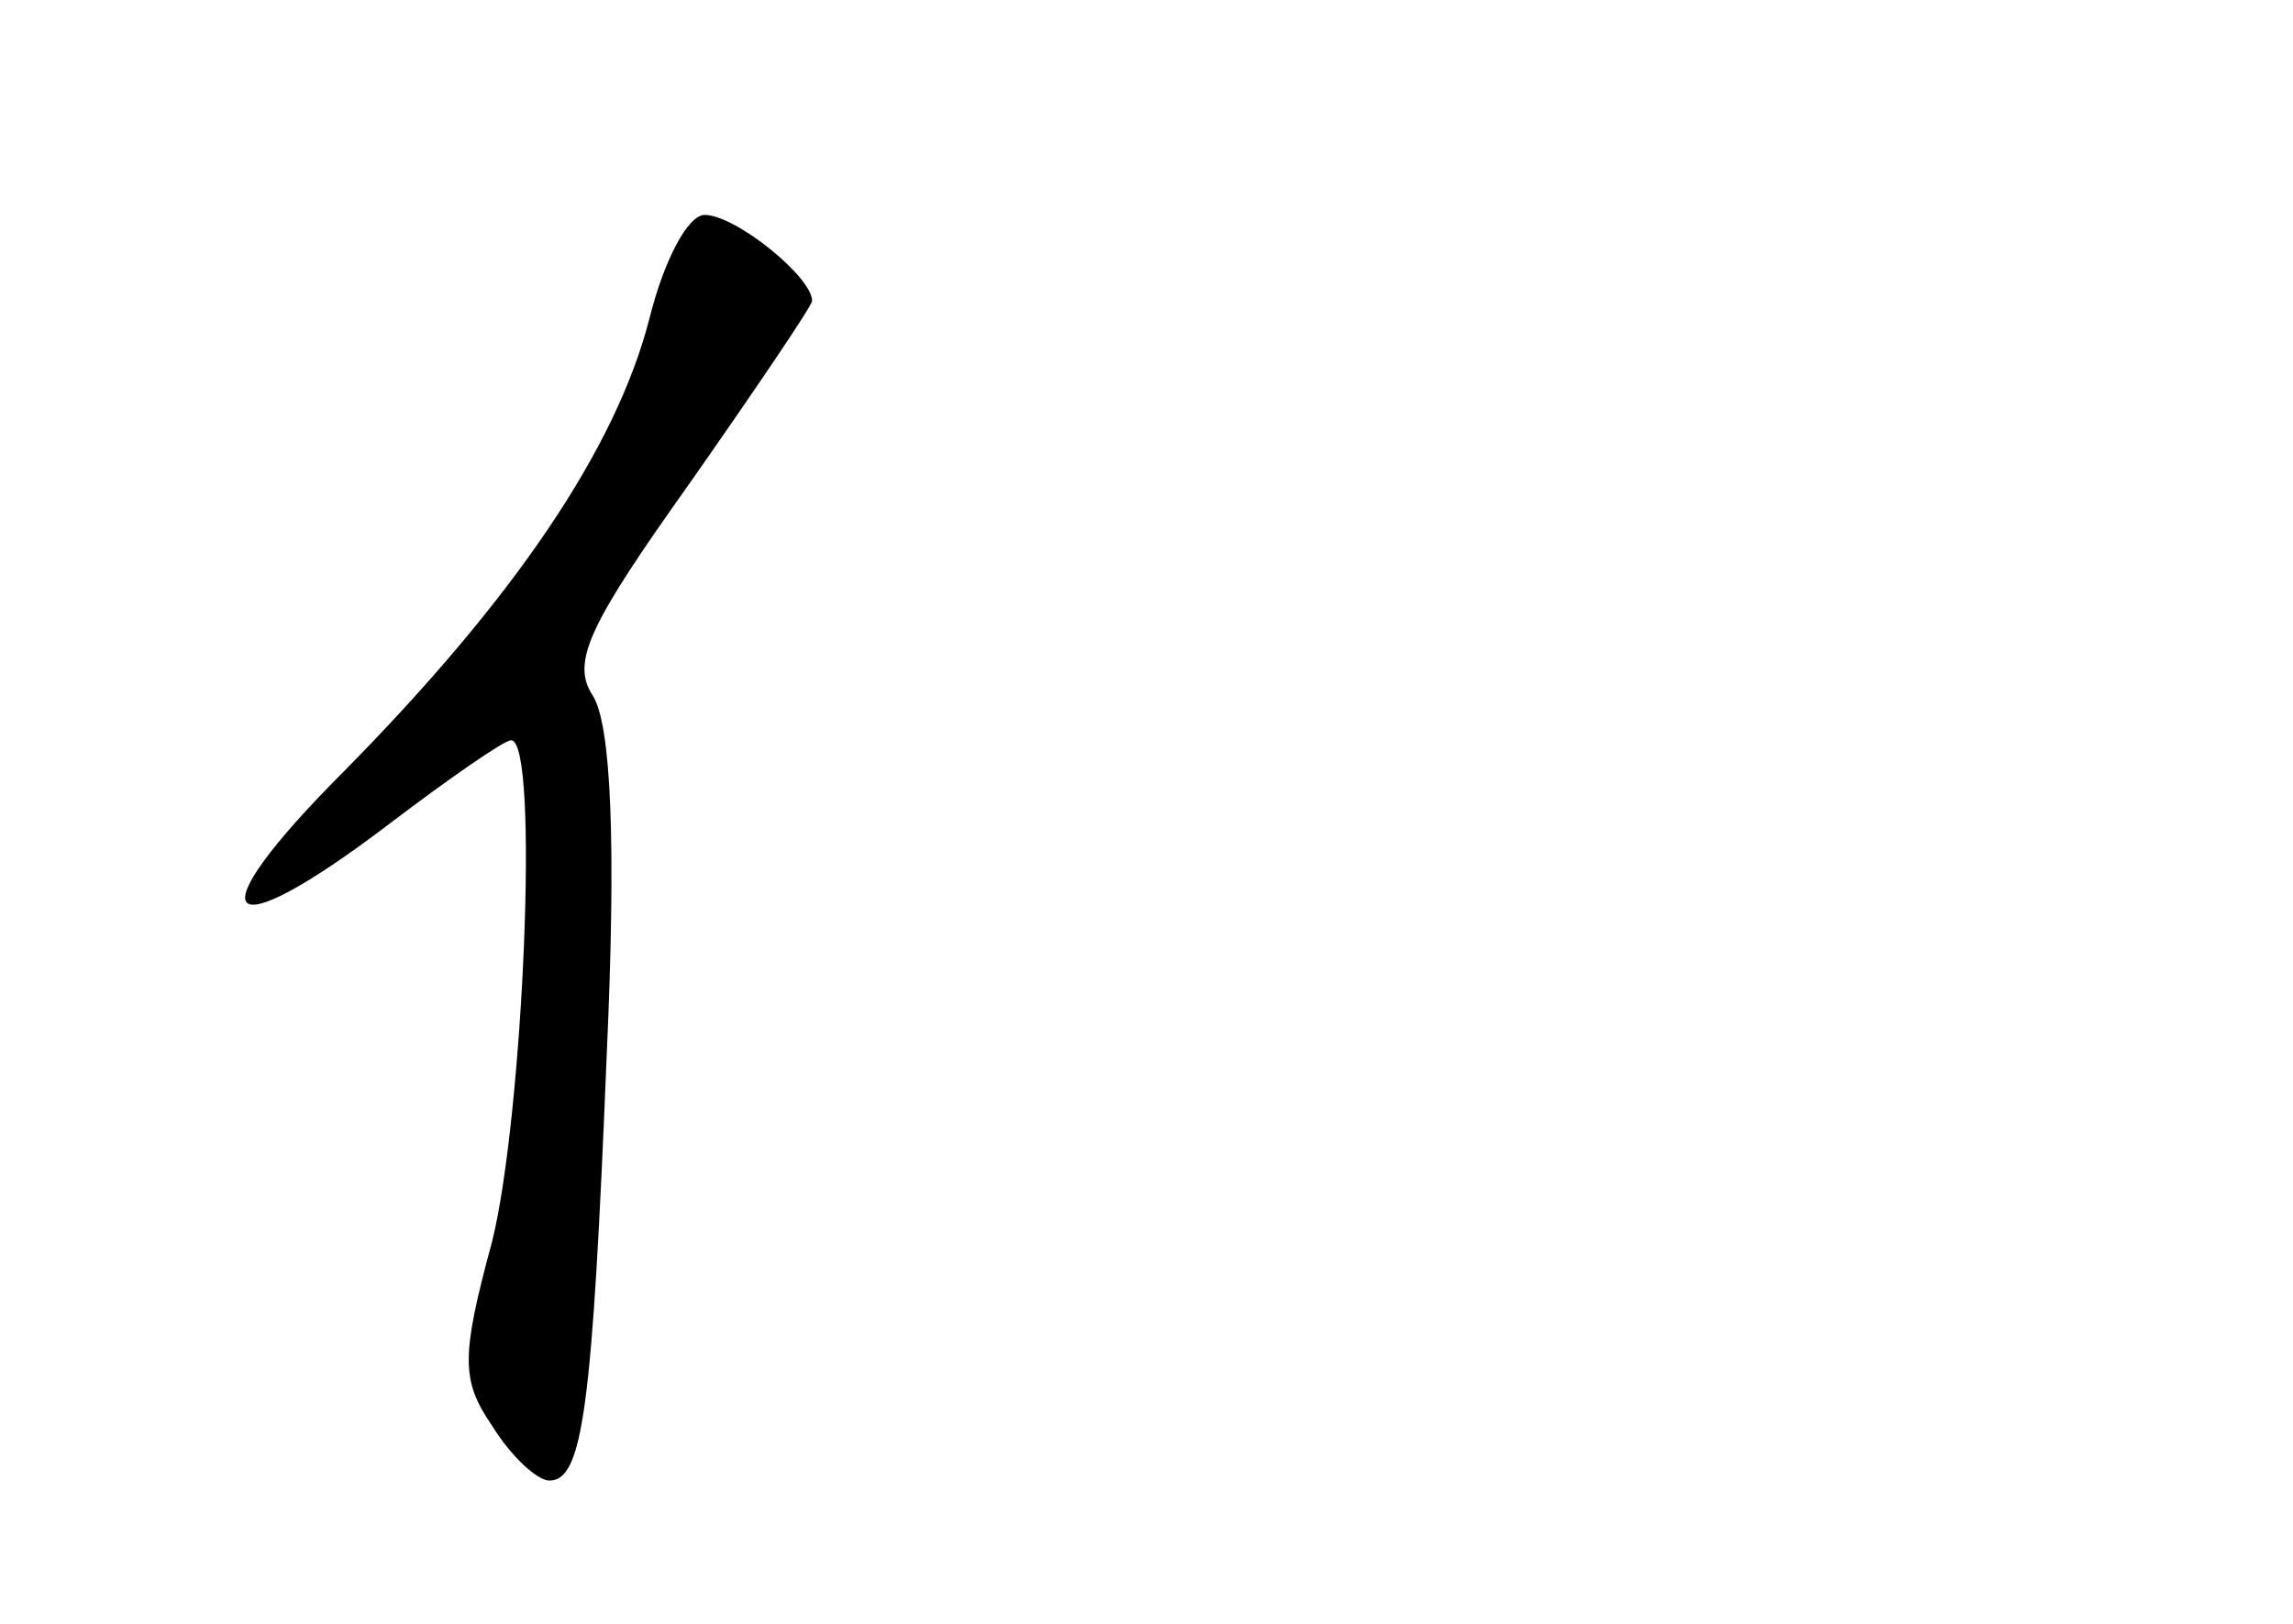 <?xml version="1.0" standalone="no"?>
<!DOCTYPE svg PUBLIC "-//W3C//DTD SVG 20010904//EN"
 "http://www.w3.org/TR/2001/REC-SVG-20010904/DTD/svg10.dtd">
<svg version="1.0" xmlns="http://www.w3.org/2000/svg"
 width="96pt" height="68pt" viewBox="0 0 96 68"
 preserveAspectRatio="xMidYMid meet">
<g transform="translate(0,68) scale(0.1,-0.1)"
fill="#000000" stroke="none">
<path d="M272 547 c-14 -55 -57 -118 -128 -190 -63 -63 -52 -76 19 -22 25 19
48 35 51 35 12 0 5 -158 -8 -210 -13 -48 -13 -58 0 -77 8 -13 19 -23 24 -23
14 0 18 30 24 178 4 88 2 139 -6 151 -9 14 -1 30 41 89 28 40 51 74 51 76 0
10 -32 36 -45 36 -7 0 -17 -19 -23 -43z"/>
</g>
</svg>
